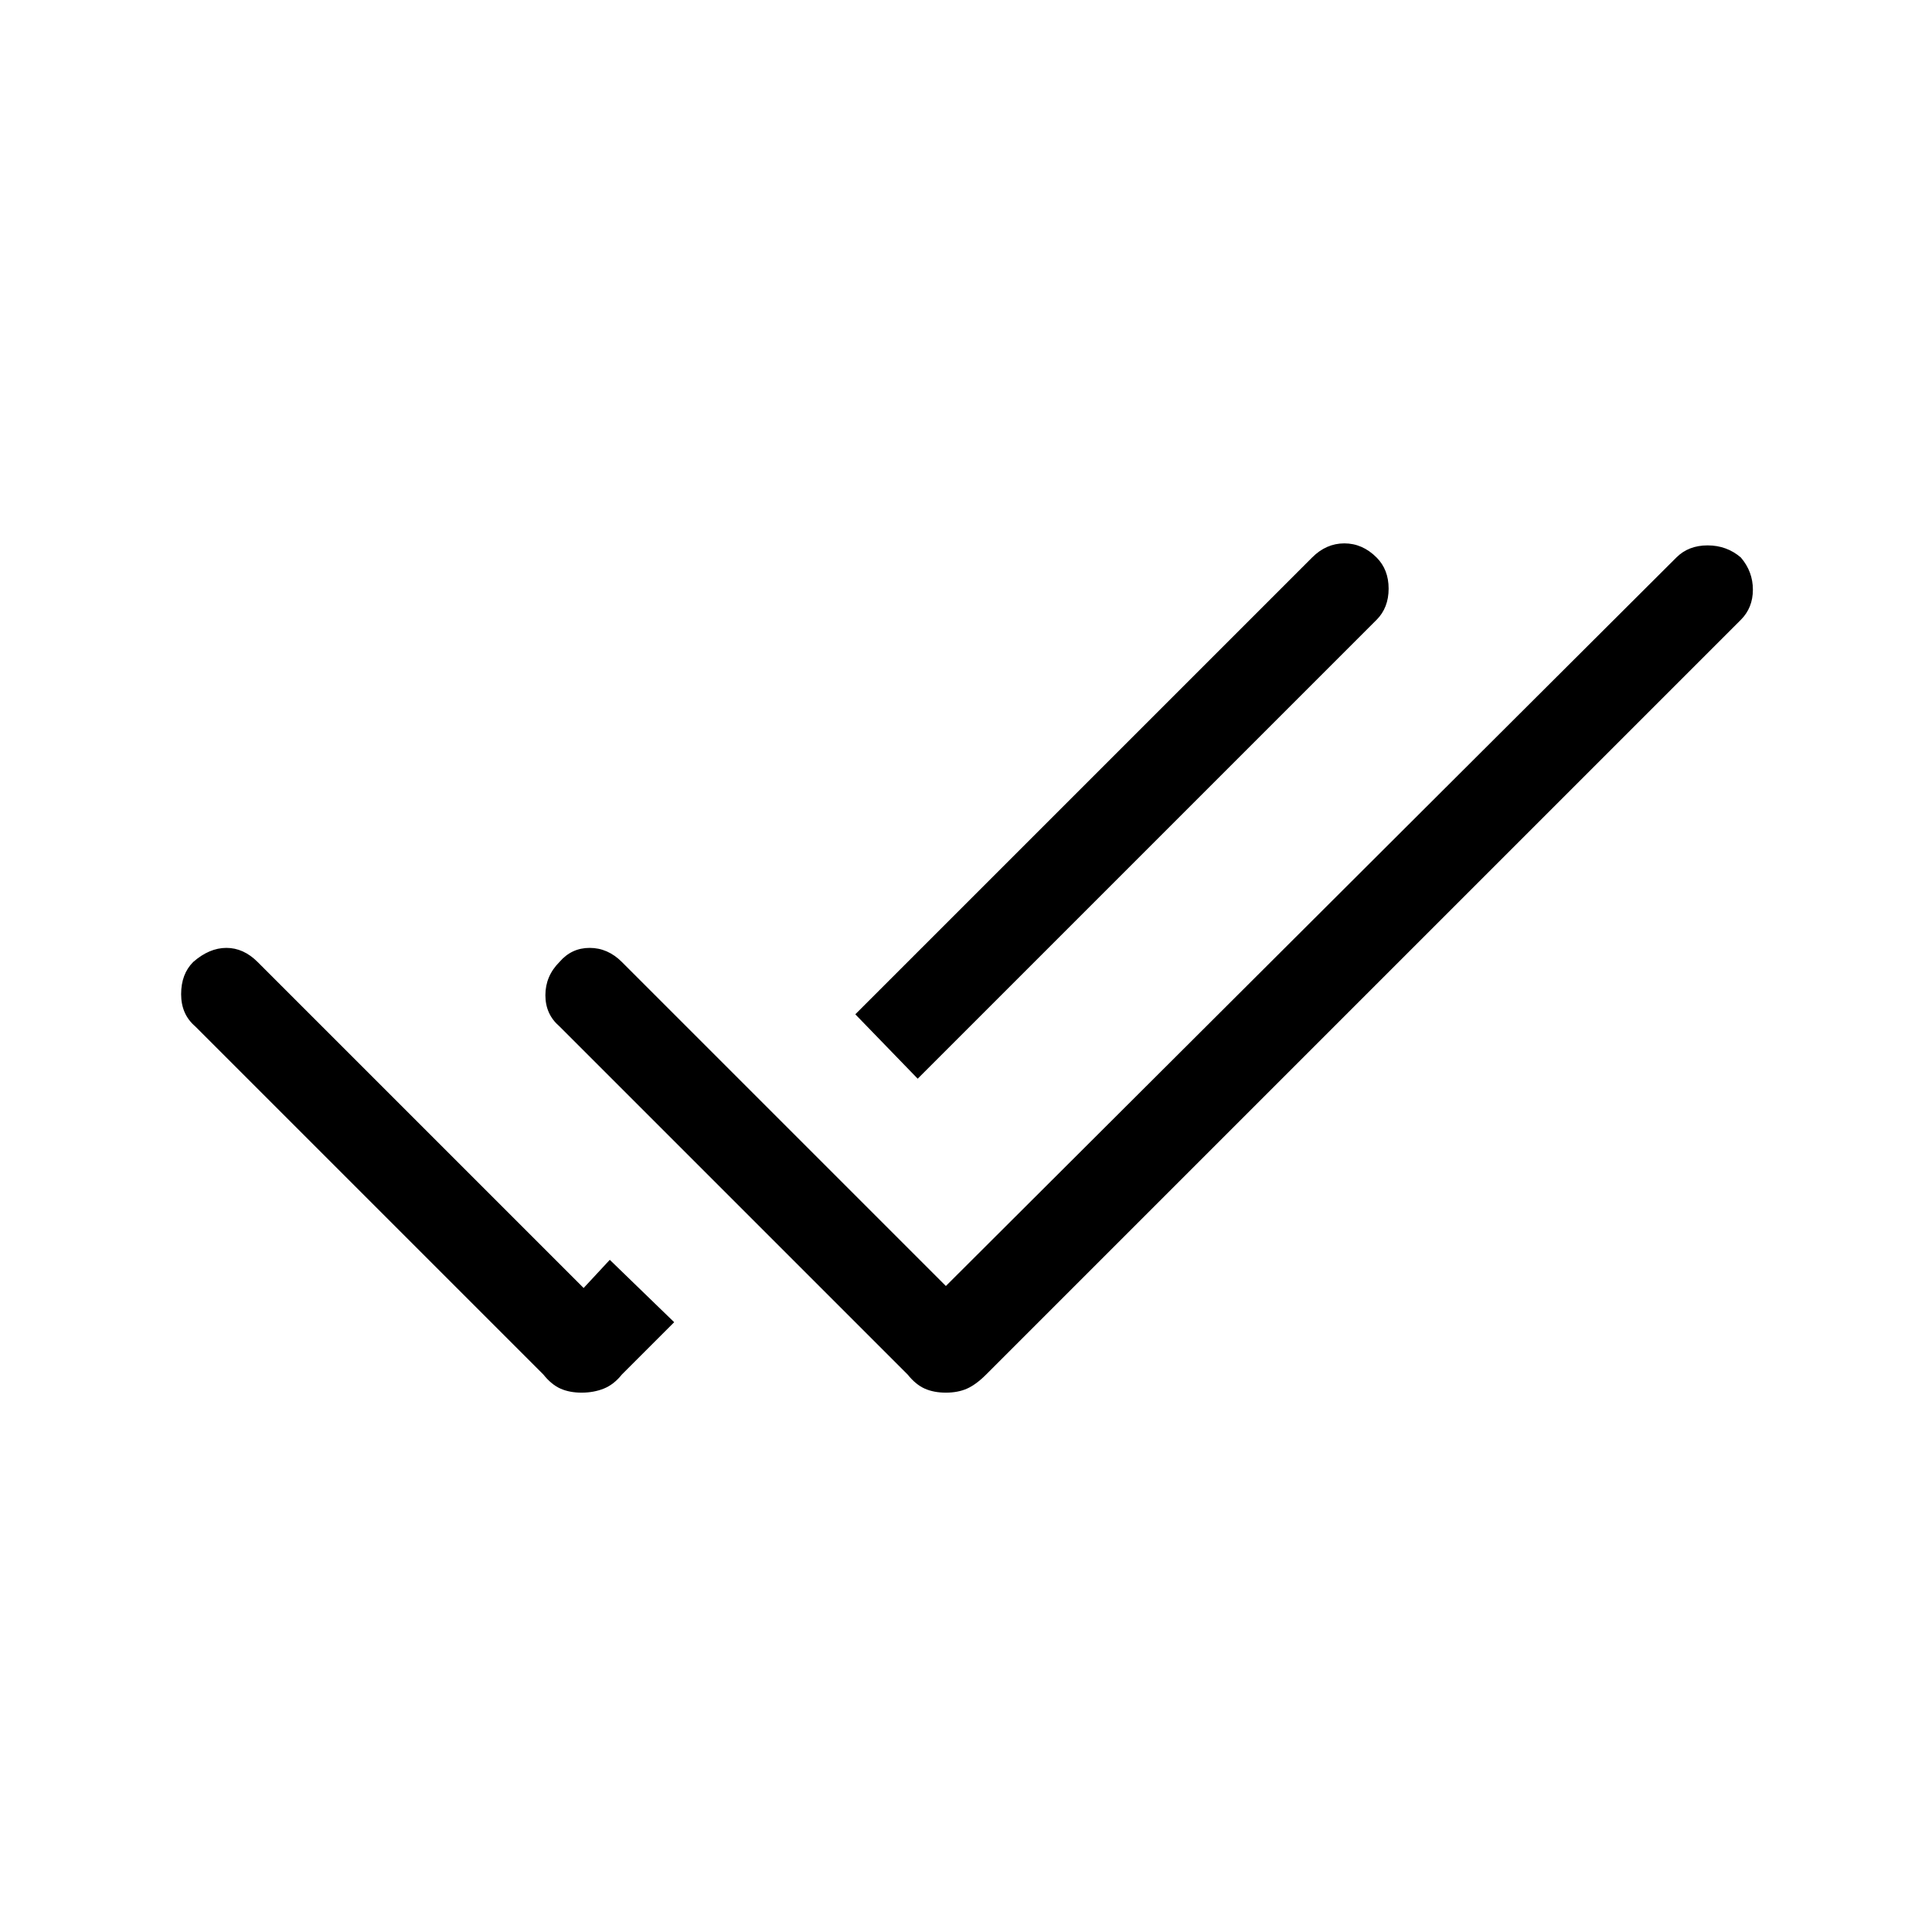 <svg xmlns="http://www.w3.org/2000/svg" height="48" width="48"><path d="M14.45 34.6Q14.15 34.6 13.925 34.5Q13.7 34.4 13.5 34.15L4.85 25.5Q4.5 25.2 4.5 24.7Q4.5 24.2 4.8 23.9Q5.2 23.55 5.625 23.55Q6.05 23.55 6.4 23.9L14.5 32L15.15 31.3L16.75 32.85L15.45 34.15Q15.25 34.4 15 34.5Q14.75 34.6 14.45 34.6ZM23.5 34.6Q23.2 34.6 22.975 34.5Q22.75 34.4 22.55 34.15L13.9 25.5Q13.55 25.2 13.55 24.725Q13.55 24.25 13.9 23.9Q14.2 23.55 14.65 23.55Q15.1 23.55 15.45 23.9L23.5 31.95L41.65 13.85Q41.95 13.55 42.425 13.55Q42.9 13.55 43.25 13.85Q43.55 14.2 43.55 14.65Q43.55 15.1 43.25 15.4L24.5 34.15Q24.25 34.4 24.025 34.5Q23.8 34.6 23.5 34.6ZM22.8 26.8 21.25 25.2 32.6 13.85Q32.95 13.5 33.4 13.5Q33.85 13.5 34.2 13.85Q34.5 14.15 34.5 14.625Q34.5 15.1 34.2 15.4Z"/></svg>